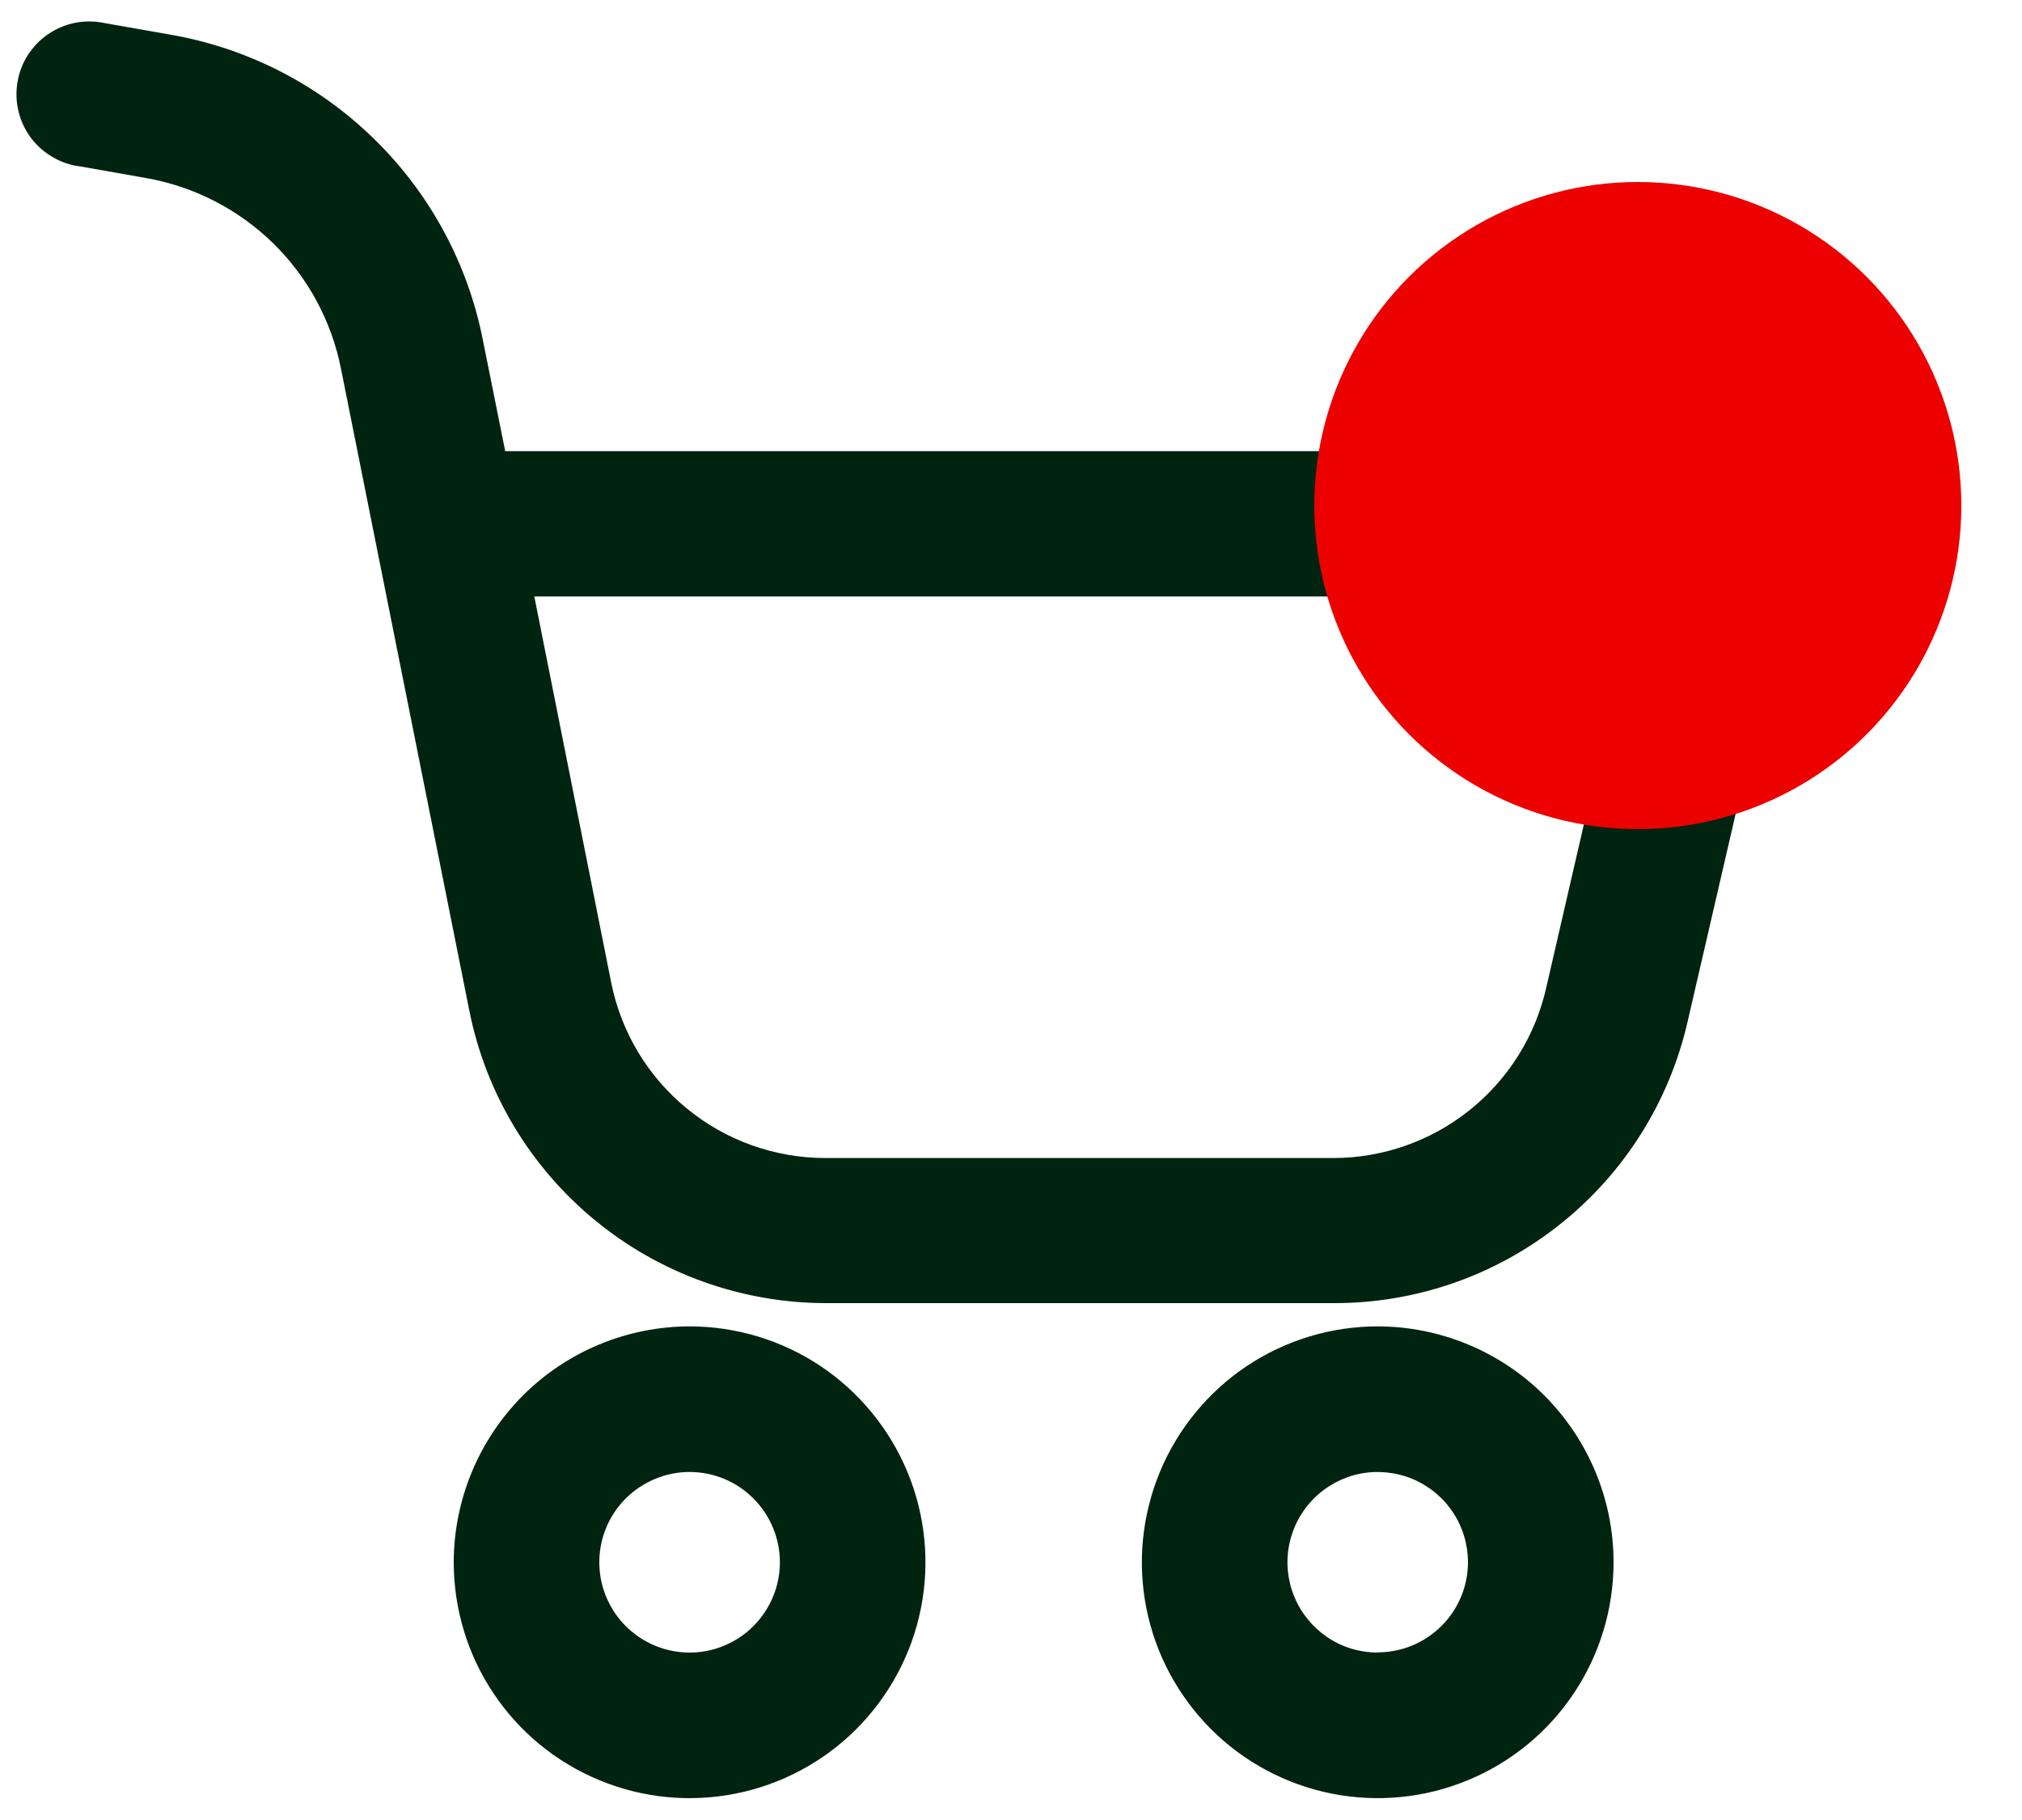 <svg width="20" height="18" viewBox="0 0 20 18" fill="none" xmlns="http://www.w3.org/2000/svg">
<path d="M4.488 15.451C4.488 15.913 4.625 16.364 4.881 16.747C5.137 17.131 5.502 17.43 5.928 17.606C6.354 17.783 6.823 17.829 7.276 17.739C7.728 17.649 8.144 17.427 8.47 17.101C8.796 16.774 9.019 16.359 9.109 15.906C9.199 15.454 9.153 14.985 8.976 14.559C8.799 14.132 8.5 13.768 8.117 13.511C7.733 13.255 7.282 13.118 6.821 13.118C6.202 13.119 5.609 13.365 5.172 13.802C4.735 14.24 4.489 14.833 4.488 15.451ZM7.714 15.451C7.714 15.628 7.661 15.8 7.563 15.947C7.465 16.094 7.326 16.208 7.162 16.276C6.999 16.344 6.82 16.361 6.647 16.327C6.473 16.292 6.314 16.207 6.189 16.082C6.065 15.958 5.98 15.799 5.945 15.625C5.911 15.452 5.928 15.273 5.996 15.11C6.063 14.946 6.178 14.807 6.325 14.709C6.472 14.611 6.644 14.558 6.821 14.558C7.058 14.558 7.285 14.652 7.452 14.82C7.619 14.987 7.714 15.214 7.714 15.451Z" fill="#00240F"/>
<path d="M13.627 13.118C13.166 13.118 12.715 13.255 12.331 13.511C11.948 13.768 11.649 14.132 11.472 14.559C11.296 14.985 11.249 15.454 11.339 15.906C11.429 16.359 11.652 16.774 11.978 17.101C12.304 17.427 12.72 17.649 13.172 17.739C13.625 17.829 14.094 17.783 14.52 17.606C14.946 17.43 15.311 17.131 15.567 16.747C15.823 16.364 15.96 15.913 15.96 15.451C15.96 14.833 15.713 14.24 15.276 13.802C14.839 13.365 14.246 13.119 13.627 13.118ZM13.627 16.344C13.451 16.344 13.278 16.292 13.131 16.194C12.985 16.095 12.87 15.956 12.803 15.793C12.735 15.63 12.717 15.45 12.752 15.277C12.786 15.104 12.871 14.945 12.996 14.82C13.121 14.695 13.28 14.61 13.453 14.575C13.626 14.541 13.806 14.559 13.969 14.626C14.132 14.694 14.272 14.808 14.37 14.955C14.468 15.102 14.52 15.275 14.52 15.451C14.52 15.688 14.425 15.914 14.258 16.081C14.09 16.248 13.864 16.342 13.627 16.342V16.344Z" fill="#00240F"/>
<path d="M17.794 5.342C17.818 5.237 17.818 5.128 17.794 5.022C17.77 4.917 17.723 4.818 17.655 4.733C17.588 4.649 17.502 4.58 17.405 4.533C17.308 4.486 17.201 4.462 17.093 4.462H4.997L4.778 3.372C4.63 2.611 4.254 1.914 3.699 1.373C3.145 0.831 2.439 0.471 1.675 0.341L1.034 0.228C0.939 0.208 0.841 0.207 0.746 0.225C0.65 0.244 0.559 0.281 0.479 0.336C0.398 0.39 0.33 0.461 0.277 0.542C0.224 0.624 0.189 0.716 0.173 0.812C0.157 0.908 0.16 1.006 0.183 1.1C0.205 1.195 0.247 1.284 0.305 1.362C0.363 1.44 0.437 1.505 0.521 1.554C0.605 1.603 0.698 1.635 0.794 1.646L1.435 1.759C1.912 1.841 2.353 2.066 2.7 2.404C3.046 2.742 3.281 3.178 3.374 3.653L4.642 9.994C4.804 10.809 5.244 11.542 5.887 12.07C6.529 12.597 7.334 12.886 8.165 12.888H13.188C14.003 12.891 14.794 12.616 15.431 12.108C16.069 11.601 16.514 10.891 16.694 10.097L17.794 5.342ZM15.293 9.773C15.184 10.25 14.917 10.676 14.534 10.981C14.152 11.286 13.677 11.453 13.188 11.453H8.165C7.666 11.453 7.182 11.281 6.796 10.965C6.409 10.649 6.144 10.209 6.046 9.72L5.285 5.899H16.186L15.293 9.773Z" fill="#00240F"/>
<circle cx="16.2" cy="5" r="3.2" fill="#EC0000"/>
</svg>
